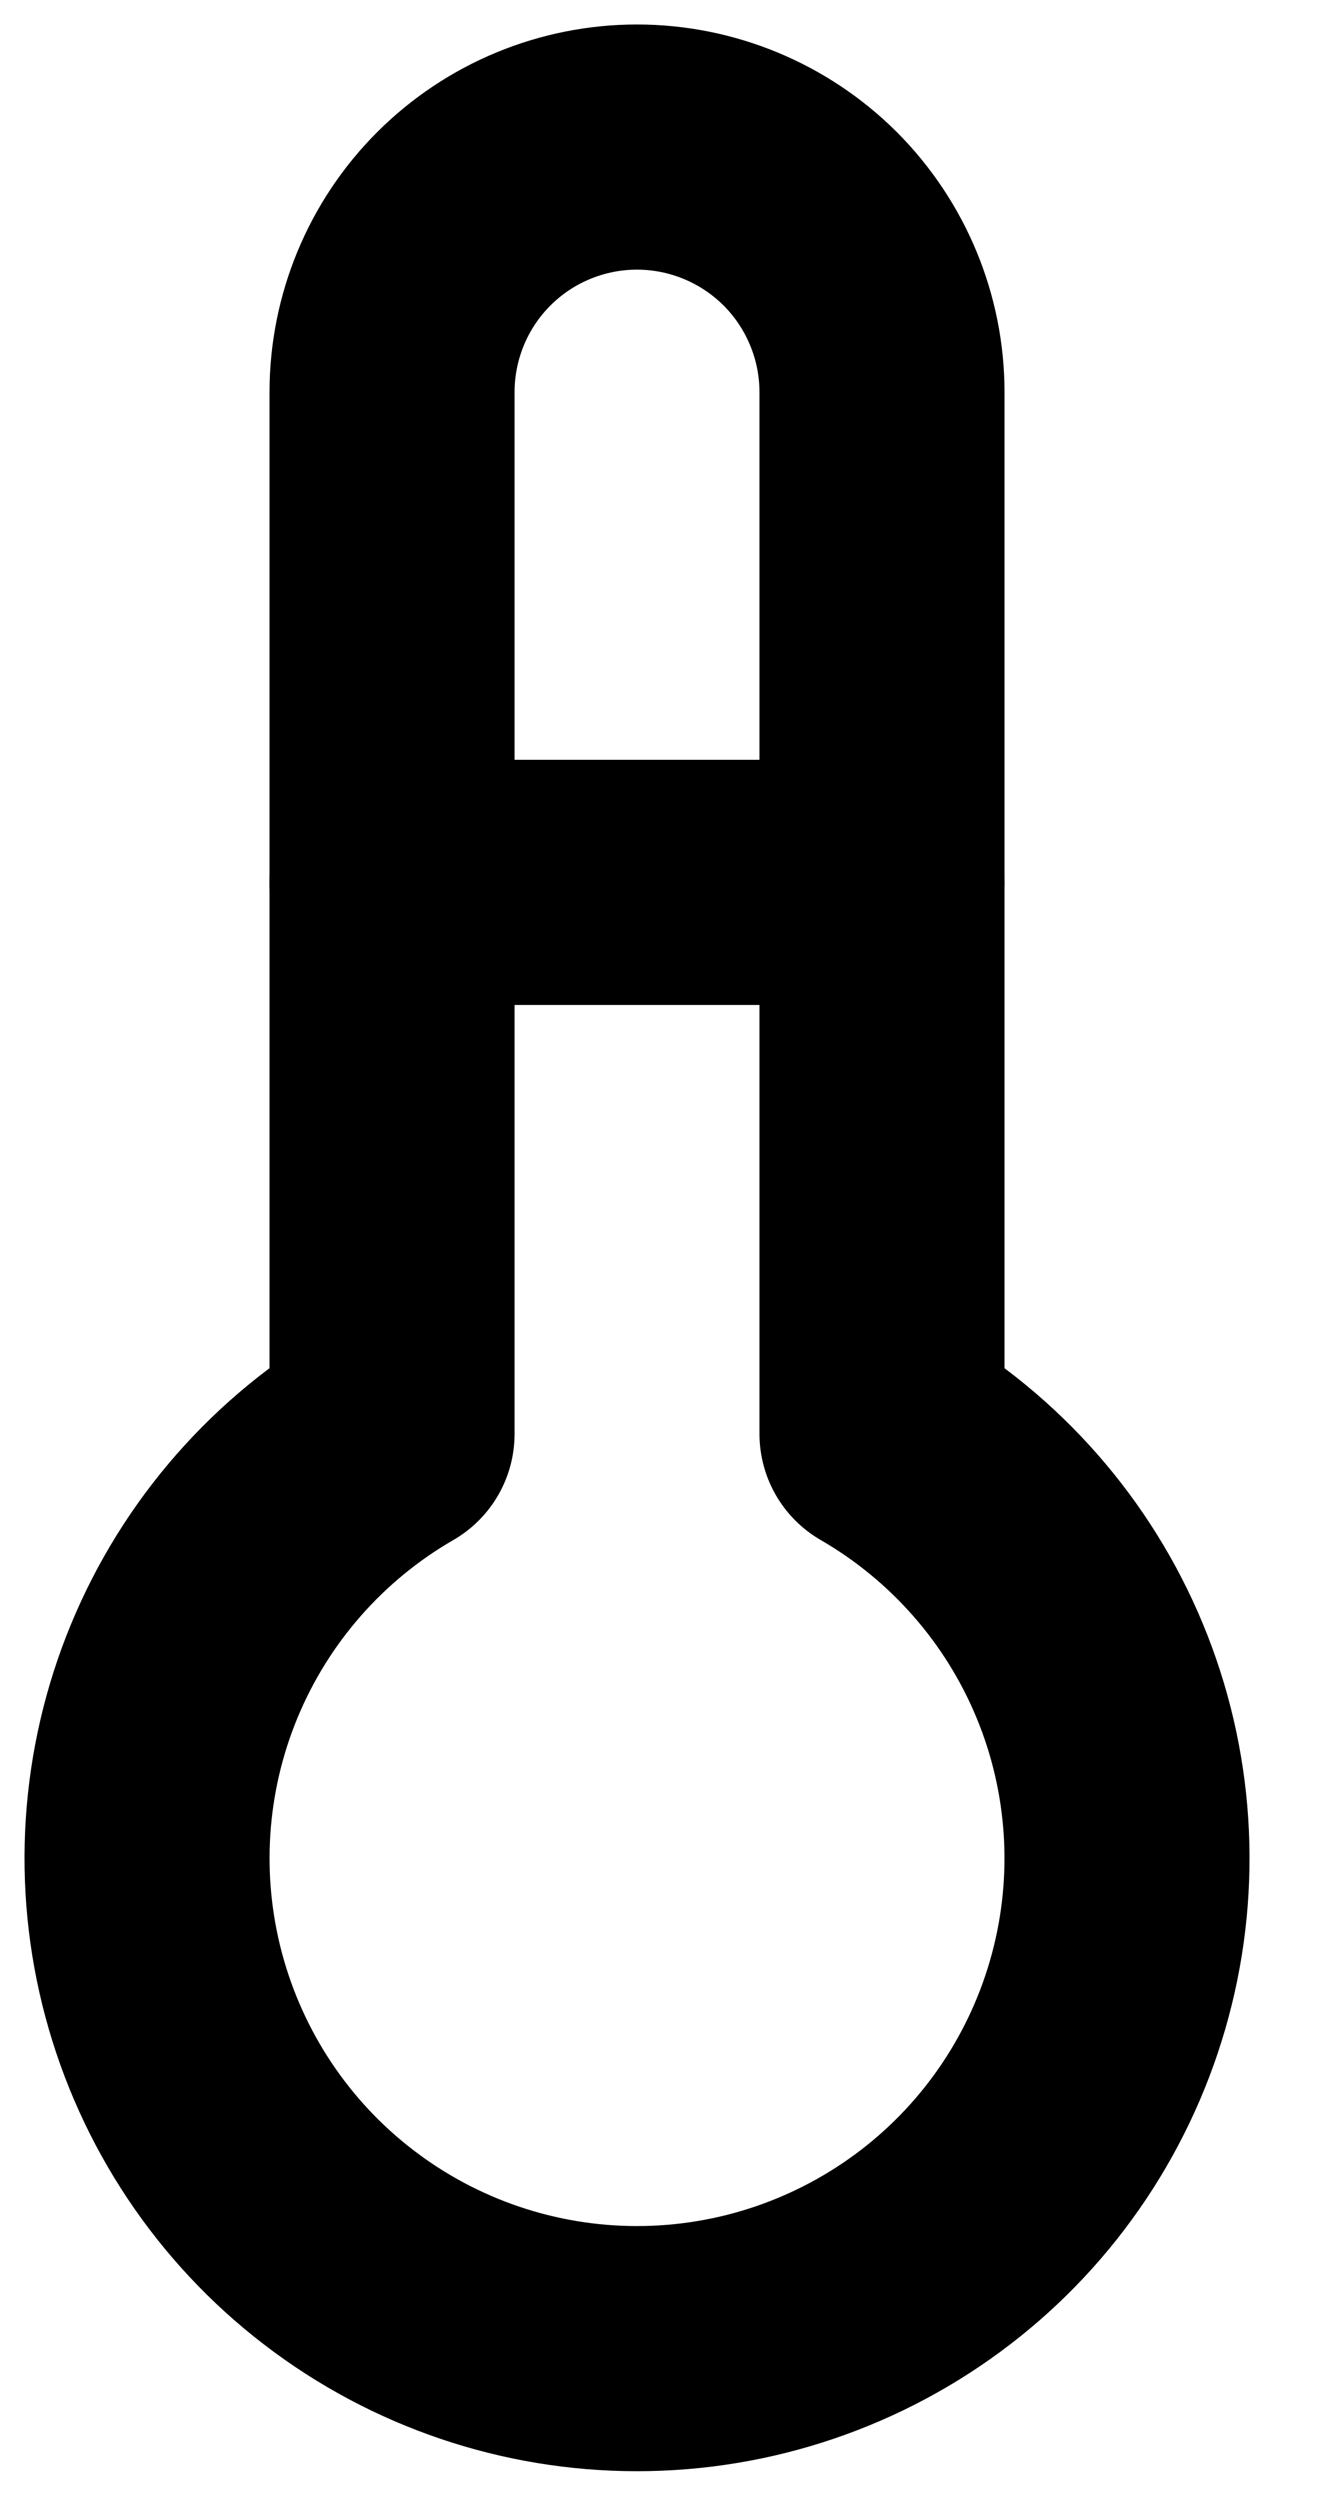 <svg width="9" height="17" viewBox="0 0 9 17" fill="none" xmlns="http://www.w3.org/2000/svg">
<path d="M2.667 9.75C2.031 10.117 1.535 10.683 1.254 11.361C0.973 12.039 0.924 12.791 1.114 13.499C1.304 14.208 1.722 14.835 2.304 15.281C2.886 15.728 3.6 15.97 4.333 15.97C5.067 15.97 5.78 15.728 6.363 15.281C6.945 14.835 7.363 14.208 7.553 13.499C7.743 12.791 7.694 12.039 7.413 11.361C7.132 10.683 6.635 10.117 6 9.75V2.667C6 2.225 5.824 1.801 5.512 1.488C5.199 1.176 4.775 1 4.333 1C3.891 1 3.467 1.176 3.155 1.488C2.842 1.801 2.667 2.225 2.667 2.667V9.75Z" stroke="black" stroke-width="1.667" stroke-linecap="round" stroke-linejoin="round"/>
<path d="M2.667 6H6" stroke="black" stroke-width="1.667" stroke-linecap="round" stroke-linejoin="round"/>
</svg>
